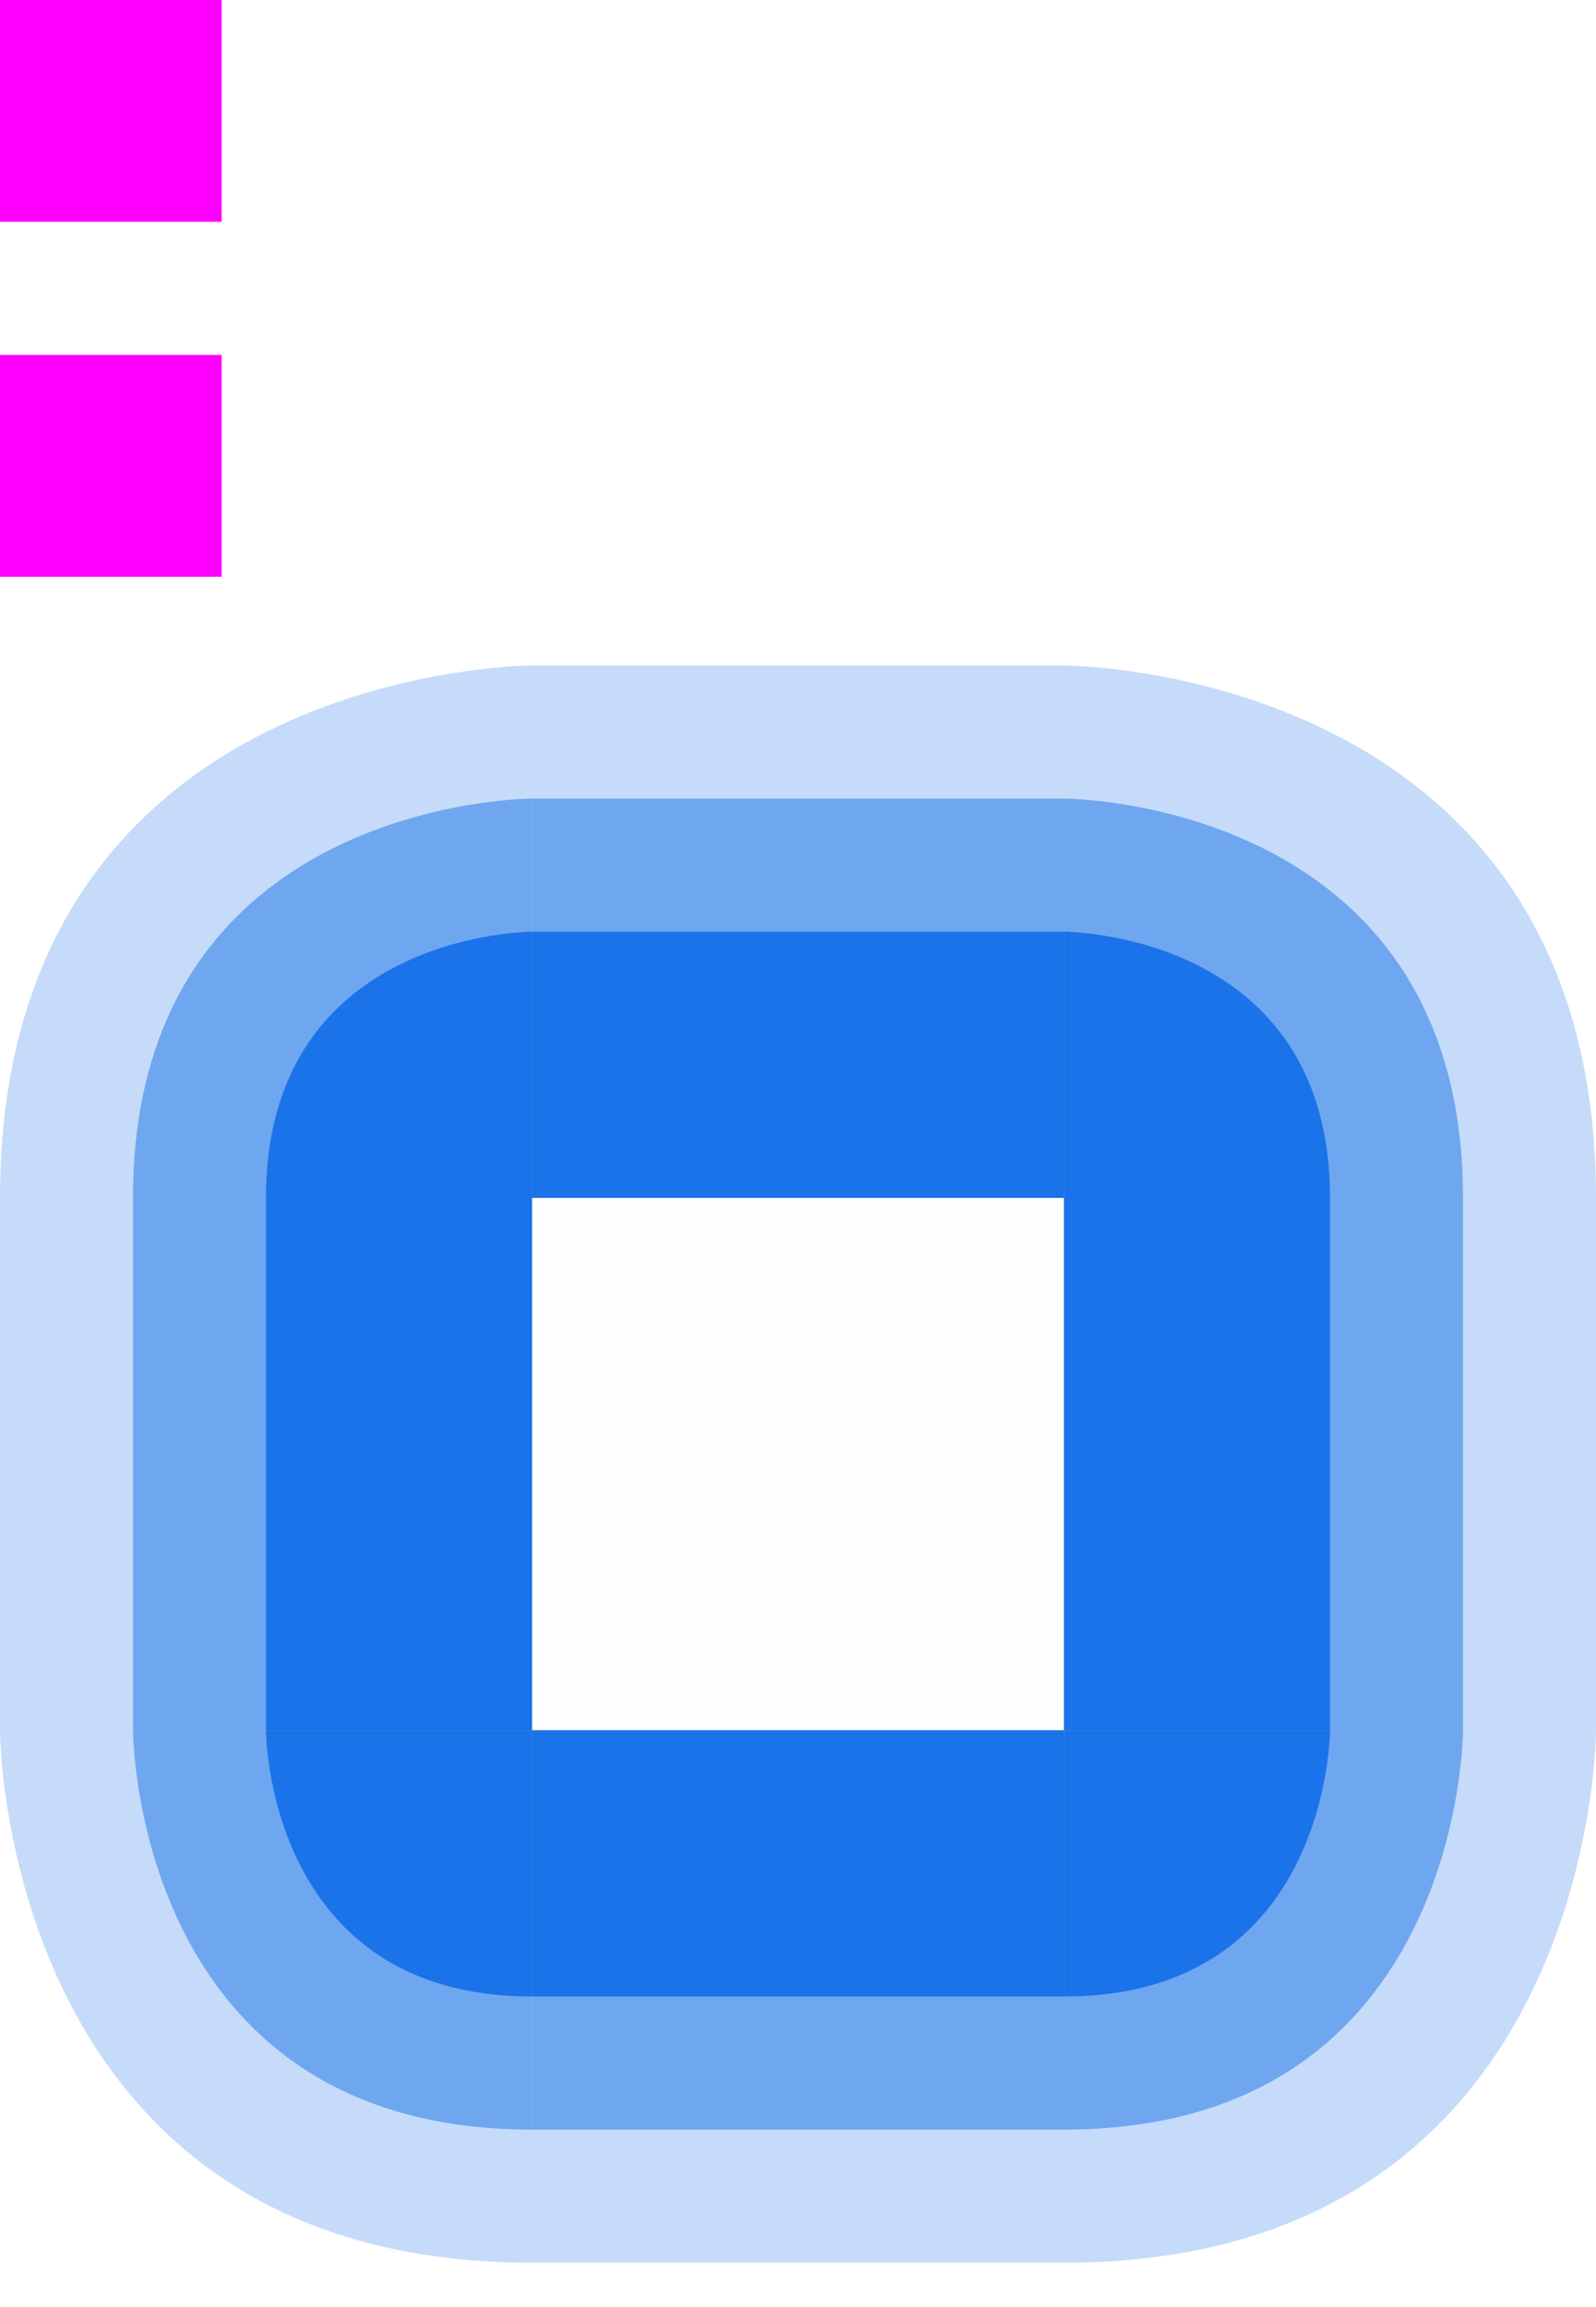 <svg xmlns="http://www.w3.org/2000/svg" width="36" height="52" version="1">
 <defs id="materia">
  <style id="current-color-scheme" type="text/css">
   .ColorScheme-Background {color:#181818; } .ColorScheme-ButtonBackground { color:#343434; } .ColorScheme-Highlight { color:#1a73e8; } .ColorScheme-Text { color:#dfdfdf; } .ColorScheme-ViewBackground { color:#242424; } .ColorScheme-NegativeText { color:#ff4747; }
  </style>
 </defs>
 <rect id="hint-glow-radius" style="fill:#ff00ff" width="5" height="5" x="0" y="0"/>
 <rect id="hint-stretch-borders" style="fill:#ff00ff" width="5" height="5" x="0" y="8"/>
 <rect id="center" style="opacity:0.01" width="12" height="12" x="12" y="27"/>
 <g id="topleft" transform="translate(21,-11)">
  <path  style="opacity:0.25;fill:currentColor" class="ColorScheme-Highlight" d="M -21,38 C -21,26 -9,26 -9,26 v 12 z"/>
  <path  style="opacity:0.5;fill:currentColor" class="ColorScheme-Highlight" d="m -18,38 c 0,-9 9,-9 9,-9 v 9 z"/>
  <path  style="fill:currentColor" class="ColorScheme-Highlight" d="m -15,38 c 0,-6 6,-6 6,-6 v 6 z"/>
 </g>
 <g id="topright" transform="matrix(-1,0,0,1,15,-11)">
  <path  style="opacity:0.25;fill:currentColor" class="ColorScheme-Highlight" d="M -21,38 C -21,26 -9,26 -9,26 v 12 z"/>
  <path  style="opacity:0.5;fill:currentColor" class="ColorScheme-Highlight" d="m -18,38 c 0,-9 9,-9 9,-9 v 9 z"/>
  <path  style="fill:currentColor" class="ColorScheme-Highlight" d="m -15,38 c 0,-6 6,-6 6,-6 v 6 z"/>
 </g>
 <g id="top">
  <rect  style="opacity:0.25;fill:currentColor" class="ColorScheme-Highlight" width="12" height="12" x="12" y="15"/>
  <rect  style="opacity:0.5;fill:currentColor" class="ColorScheme-Highlight" width="12" height="9" x="12" y="18"/>
  <rect  style="fill:currentColor" class="ColorScheme-Highlight" width="12" height="6" x="12" y="21"/>
 </g>
 <g id="bottomright" transform="matrix(0,-1,-1,0,62,30)">
  <path  style="opacity:0.25;fill:currentColor" class="ColorScheme-Highlight" d="M -21,38 C -21,26 -9,26 -9,26 v 12 z"/>
  <path  style="opacity:0.5;fill:currentColor" class="ColorScheme-Highlight" d="m -18,38 c 0,-9 9,-9 9,-9 v 9 z"/>
  <path  style="fill:currentColor" class="ColorScheme-Highlight" d="m -15,38 c 0,-6 6,-6 6,-6 v 6 z"/>
 </g>
 <g id="right" transform="rotate(90,18,33)">
  <rect  style="opacity:0.25;fill:currentColor" class="ColorScheme-Highlight" width="12" height="12" x="12" y="15"/>
  <rect  style="opacity:0.5;fill:currentColor" class="ColorScheme-Highlight" width="12" height="9" x="12" y="18"/>
  <rect  style="fill:currentColor" class="ColorScheme-Highlight" width="12" height="6" x="12" y="21"/>
 </g>
 <g id="bottomleft" transform="rotate(-90,2,28)">
  <path  style="opacity:0.25;fill:currentColor" class="ColorScheme-Highlight" d="M -21,38 C -21,26 -9,26 -9,26 v 12 z"/>
  <path  style="opacity:0.5;fill:currentColor" class="ColorScheme-Highlight" d="m -18,38 c 0,-9 9,-9 9,-9 v 9 z"/>
  <path  style="fill:currentColor" class="ColorScheme-Highlight" d="m -15,38 c 0,-6 6,-6 6,-6 v 6 z"/>
 </g>
 <g id="left" transform="matrix(0,1,1,0,-15,15)">
  <rect  style="opacity:0.25;fill:currentColor" class="ColorScheme-Highlight" width="12" height="12" x="12" y="15"/>
  <rect  style="opacity:0.5;fill:currentColor" class="ColorScheme-Highlight" width="12" height="9" x="12" y="18"/>
  <rect  style="fill:currentColor" class="ColorScheme-Highlight" width="12" height="6" x="12" y="21"/>
 </g>
 <g id="bottom" transform="matrix(1,0,0,-1,0,66)">
  <rect  style="opacity:0.25;fill:currentColor" class="ColorScheme-Highlight" width="12" height="12" x="12" y="15"/>
  <rect  style="opacity:0.5;fill:currentColor" class="ColorScheme-Highlight" width="12" height="9" x="12" y="18"/>
  <rect  style="fill:currentColor" class="ColorScheme-Highlight" width="12" height="6" x="12" y="21"/>
 </g>
</svg>
